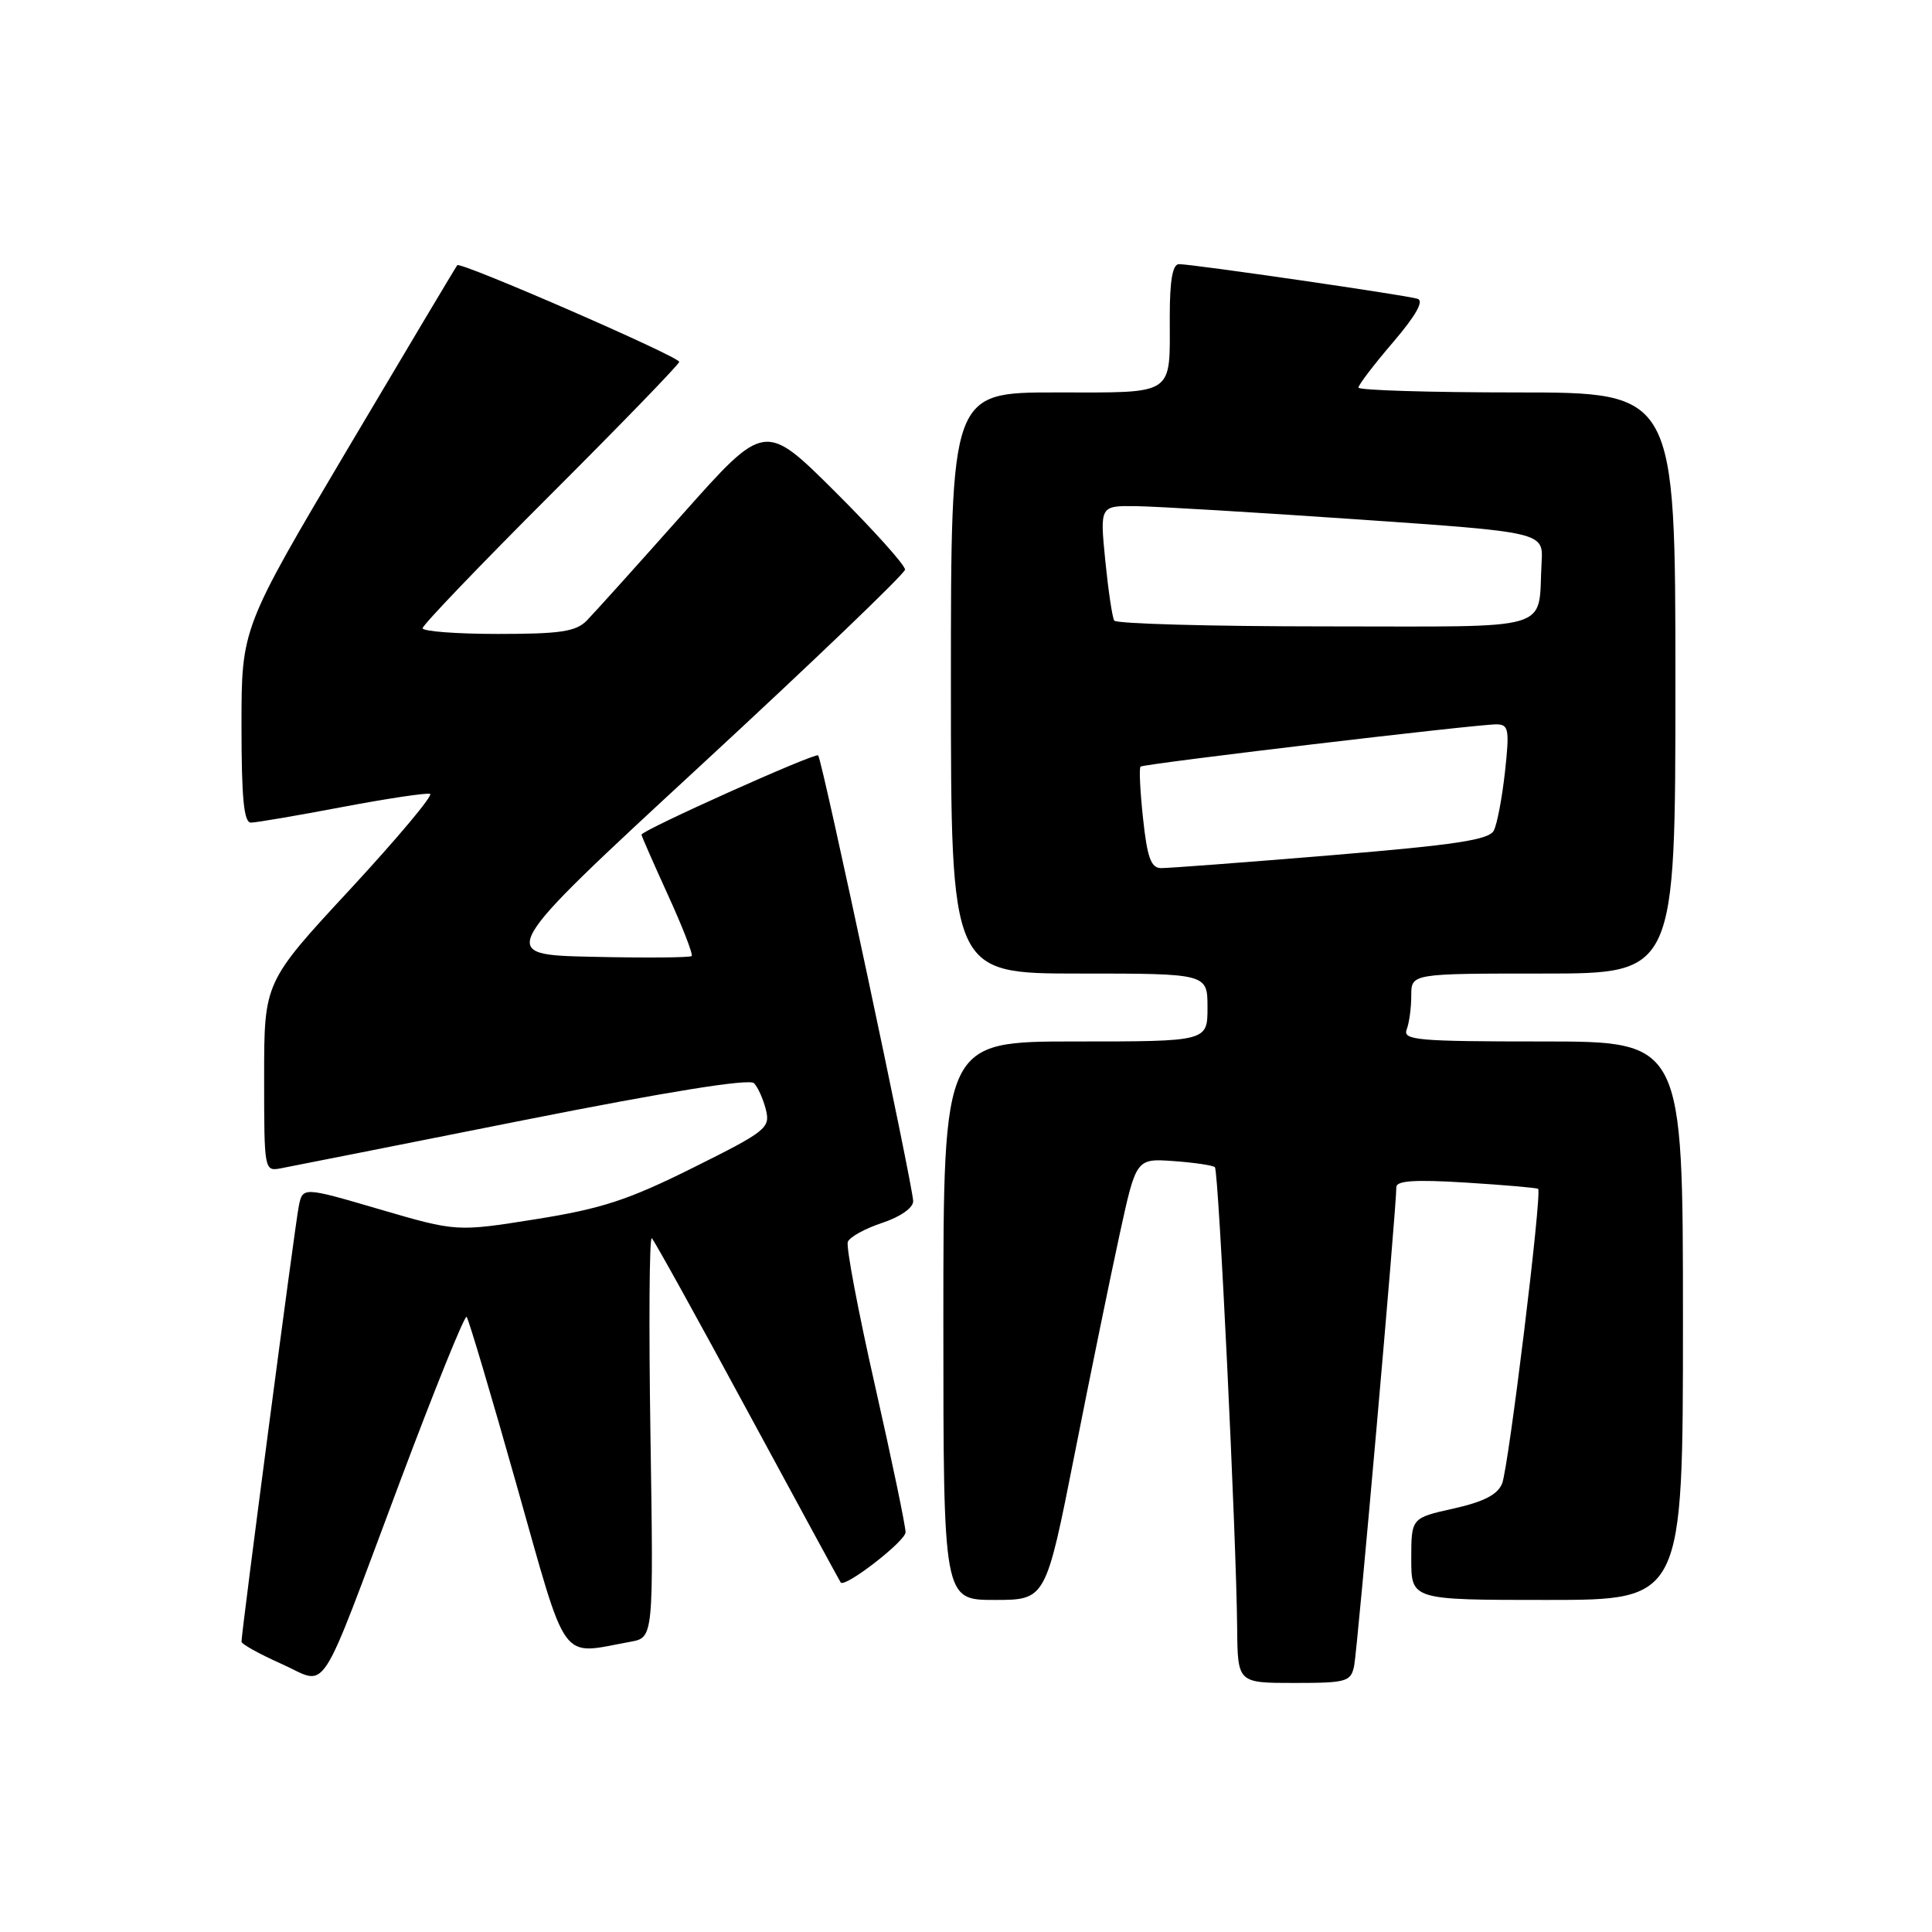 <?xml version="1.0" encoding="UTF-8" standalone="no"?>
<!DOCTYPE svg PUBLIC "-//W3C//DTD SVG 1.1//EN" "http://www.w3.org/Graphics/SVG/1.1/DTD/svg11.dtd" >
<svg xmlns="http://www.w3.org/2000/svg" xmlns:xlink="http://www.w3.org/1999/xlink" version="1.1" viewBox="0 0 256 256">
 <g >
 <path fill="currentColor"
d=" M 53.02 196.27 C 57.61 184.04 61.57 174.24 61.83 174.49 C 62.08 174.75 65.06 184.75 68.44 196.73 C 75.31 221.00 74.05 219.26 83.55 217.54 C 86.60 216.98 86.60 216.98 86.19 190.24 C 85.96 175.53 86.04 163.75 86.37 164.07 C 86.70 164.38 92.43 174.73 99.10 187.07 C 105.78 199.40 111.31 209.59 111.40 209.69 C 111.98 210.41 119.99 204.21 119.99 203.03 C 120.00 202.23 118.18 193.50 115.95 183.64 C 113.72 173.79 112.09 165.20 112.34 164.55 C 112.59 163.91 114.64 162.78 116.89 162.04 C 119.28 161.25 121.00 160.05 121.00 159.17 C 121.00 157.25 108.94 100.64 108.41 100.09 C 108.03 99.69 85.00 110.03 85.00 110.60 C 85.00 110.76 86.58 114.36 88.51 118.60 C 90.45 122.84 91.86 126.48 91.65 126.68 C 91.44 126.89 85.52 126.94 78.49 126.78 C 65.71 126.50 65.71 126.50 92.77 101.50 C 107.66 87.75 119.87 76.04 119.92 75.48 C 119.96 74.92 115.80 70.28 110.67 65.17 C 101.34 55.88 101.34 55.88 90.42 68.16 C 84.41 74.92 78.71 81.25 77.75 82.23 C 76.31 83.69 74.25 84.00 66.00 84.00 C 60.50 84.00 56.00 83.66 56.00 83.24 C 56.00 82.82 63.65 74.84 73.00 65.50 C 82.35 56.16 90.00 48.26 90.00 47.95 C 90.00 47.25 61.01 34.63 60.59 35.14 C 60.42 35.34 53.92 46.24 46.14 59.36 C 32.00 83.23 32.00 83.23 32.00 96.11 C 32.00 105.76 32.31 109.00 33.25 109.00 C 33.94 109.00 39.37 108.07 45.33 106.94 C 51.29 105.81 56.53 105.03 56.99 105.19 C 57.44 105.36 52.68 111.04 46.41 117.82 C 35.00 130.13 35.00 130.13 35.00 142.68 C 35.00 155.16 35.01 155.23 37.25 154.80 C 38.49 154.57 52.88 151.71 69.23 148.46 C 88.45 144.64 99.29 142.90 99.91 143.53 C 100.43 144.06 101.14 145.65 101.49 147.06 C 102.08 149.46 101.52 149.91 91.81 154.74 C 83.24 159.01 79.72 160.16 71.00 161.55 C 60.50 163.22 60.50 163.22 50.30 160.24 C 40.10 157.25 40.10 157.25 39.58 159.88 C 39.09 162.32 32.00 216.24 32.00 217.53 C 32.00 217.85 34.36 219.16 37.25 220.45 C 43.63 223.28 41.88 225.95 53.02 196.27 Z  M 179.43 220.75 C 179.87 218.59 185.06 159.75 185.02 157.31 C 185.01 156.44 187.46 156.28 194.25 156.70 C 199.34 157.02 203.64 157.39 203.81 157.53 C 204.36 157.98 199.90 194.41 199.04 196.57 C 198.44 198.05 196.62 198.99 192.60 199.89 C 187.00 201.14 187.00 201.14 187.00 206.57 C 187.00 212.00 187.00 212.00 205.00 212.00 C 223.00 212.00 223.00 212.00 223.00 175.00 C 223.00 138.00 223.00 138.00 204.39 138.00 C 187.84 138.00 185.85 137.83 186.39 136.42 C 186.73 135.55 187.00 133.52 187.00 131.92 C 187.00 129.00 187.00 129.00 204.50 129.00 C 222.00 129.00 222.00 129.00 222.00 90.50 C 222.00 52.00 222.00 52.00 201.00 52.00 C 189.45 52.00 180.00 51.71 180.00 51.36 C 180.00 51.00 182.06 48.30 184.58 45.36 C 187.63 41.79 188.71 39.86 187.83 39.59 C 186.26 39.10 158.02 35.00 156.23 35.00 C 155.38 35.00 155.00 37.11 155.00 41.92 C 155.00 52.59 155.88 52.00 139.89 52.00 C 126.00 52.00 126.00 52.00 126.00 90.50 C 126.00 129.00 126.00 129.00 143.00 129.00 C 160.00 129.00 160.00 129.00 160.00 133.50 C 160.00 138.00 160.00 138.00 142.50 138.00 C 125.00 138.00 125.00 138.00 125.00 175.00 C 125.00 212.00 125.00 212.00 131.78 212.00 C 138.57 212.00 138.57 212.00 142.38 192.75 C 144.47 182.16 147.17 169.00 148.37 163.50 C 150.55 153.50 150.55 153.50 155.52 153.85 C 158.26 154.05 160.71 154.41 160.98 154.66 C 161.48 155.15 163.82 203.52 163.93 215.75 C 164.00 223.00 164.00 223.00 171.48 223.00 C 178.43 223.00 178.99 222.84 179.43 220.75 Z  M 151.46 108.45 C 151.07 104.85 150.92 101.76 151.13 101.58 C 151.57 101.20 195.69 95.96 198.30 95.98 C 199.91 96.00 200.03 96.65 199.42 102.25 C 199.04 105.69 198.38 109.20 197.94 110.05 C 197.30 111.29 192.91 111.95 176.32 113.33 C 164.87 114.28 154.75 115.04 153.83 115.03 C 152.51 115.01 152.01 113.61 151.46 108.45 Z  M 147.64 82.23 C 147.38 81.81 146.85 78.21 146.45 74.23 C 145.74 67.00 145.74 67.00 150.62 67.07 C 153.30 67.11 166.53 67.90 180.00 68.83 C 204.50 70.52 204.50 70.52 204.27 74.51 C 203.74 83.83 206.55 83.00 175.54 83.00 C 160.46 83.00 147.90 82.65 147.64 82.23 Z "/>
</g>
</svg>
